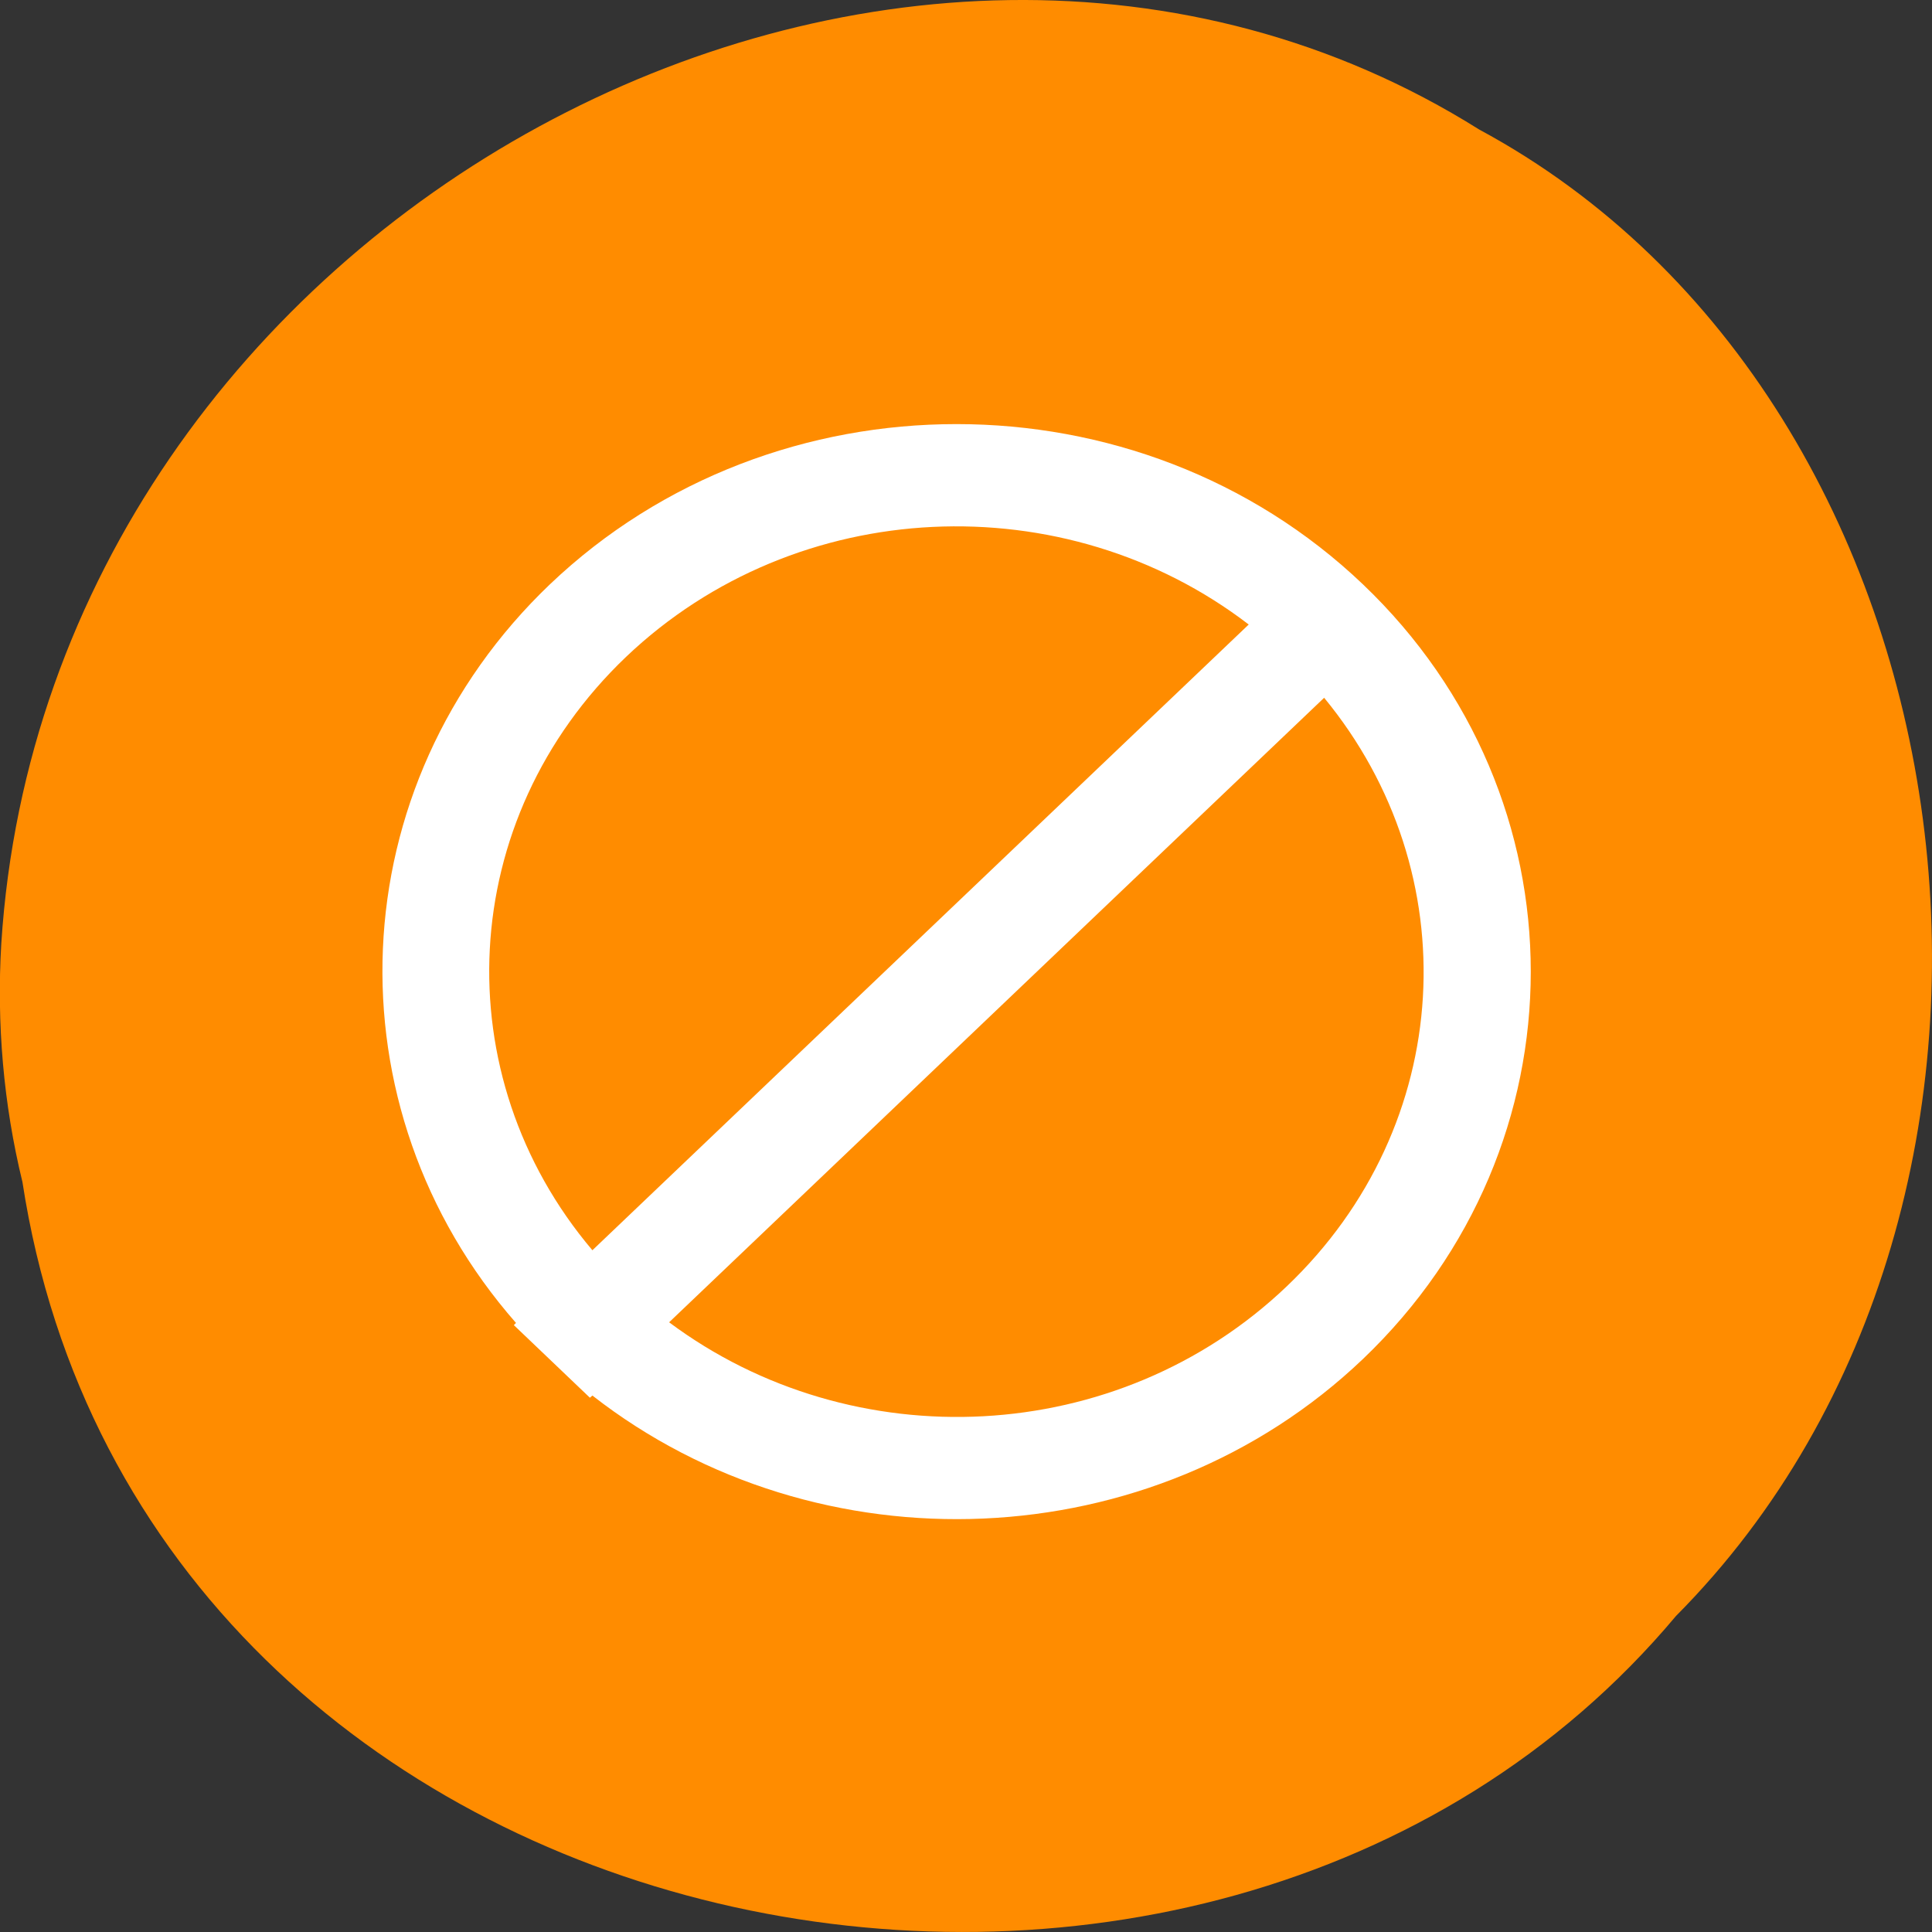 
<svg xmlns="http://www.w3.org/2000/svg" xmlns:xlink="http://www.w3.org/1999/xlink" width="24px" height="24px" viewBox="0 0 24 24" version="1.1">
<rect x="0" y="0" width="24" height="24" fill="#333333" stroke="none"/>
<g id="surface1">
<path style=" stroke:none;fill-rule:nonzero;fill:rgb(100%,54.902%,0%);fill-opacity:1;" d="M 0.277 14.672 C 1.766 24.43 14.984 27.039 20.82 20.074 C 25.957 14.902 24.676 5.004 18.375 1.609 C 11.137 -2.934 0.594 2.68 0.016 11.723 C -0.043 12.711 0.043 13.715 0.277 14.676 Z M 0.277 14.672 "/>
<path style=" stroke:none;fill-rule:nonzero;fill:rgb(100%,100%,100%);fill-opacity:1;" d="M 6.836 7.254 C 4.203 9.766 4.066 13.762 6.41 16.434 L 6.383 16.461 L 7.328 17.363 L 7.359 17.336 C 10.16 19.523 14.316 19.375 16.93 16.883 C 19.711 14.23 19.711 9.91 16.93 7.258 C 14.148 4.605 9.617 4.605 6.832 7.258 Z M 7.777 8.16 C 9.898 6.141 13.23 6.008 15.512 7.758 L 7.359 15.531 C 5.52 13.359 5.66 10.18 7.777 8.16 Z M 8.312 16.426 L 16.449 8.668 C 18.238 10.84 18.086 13.977 15.984 15.98 C 13.883 17.984 10.594 18.129 8.312 16.426 Z M 8.312 16.426 "/>
</g>
</svg>
